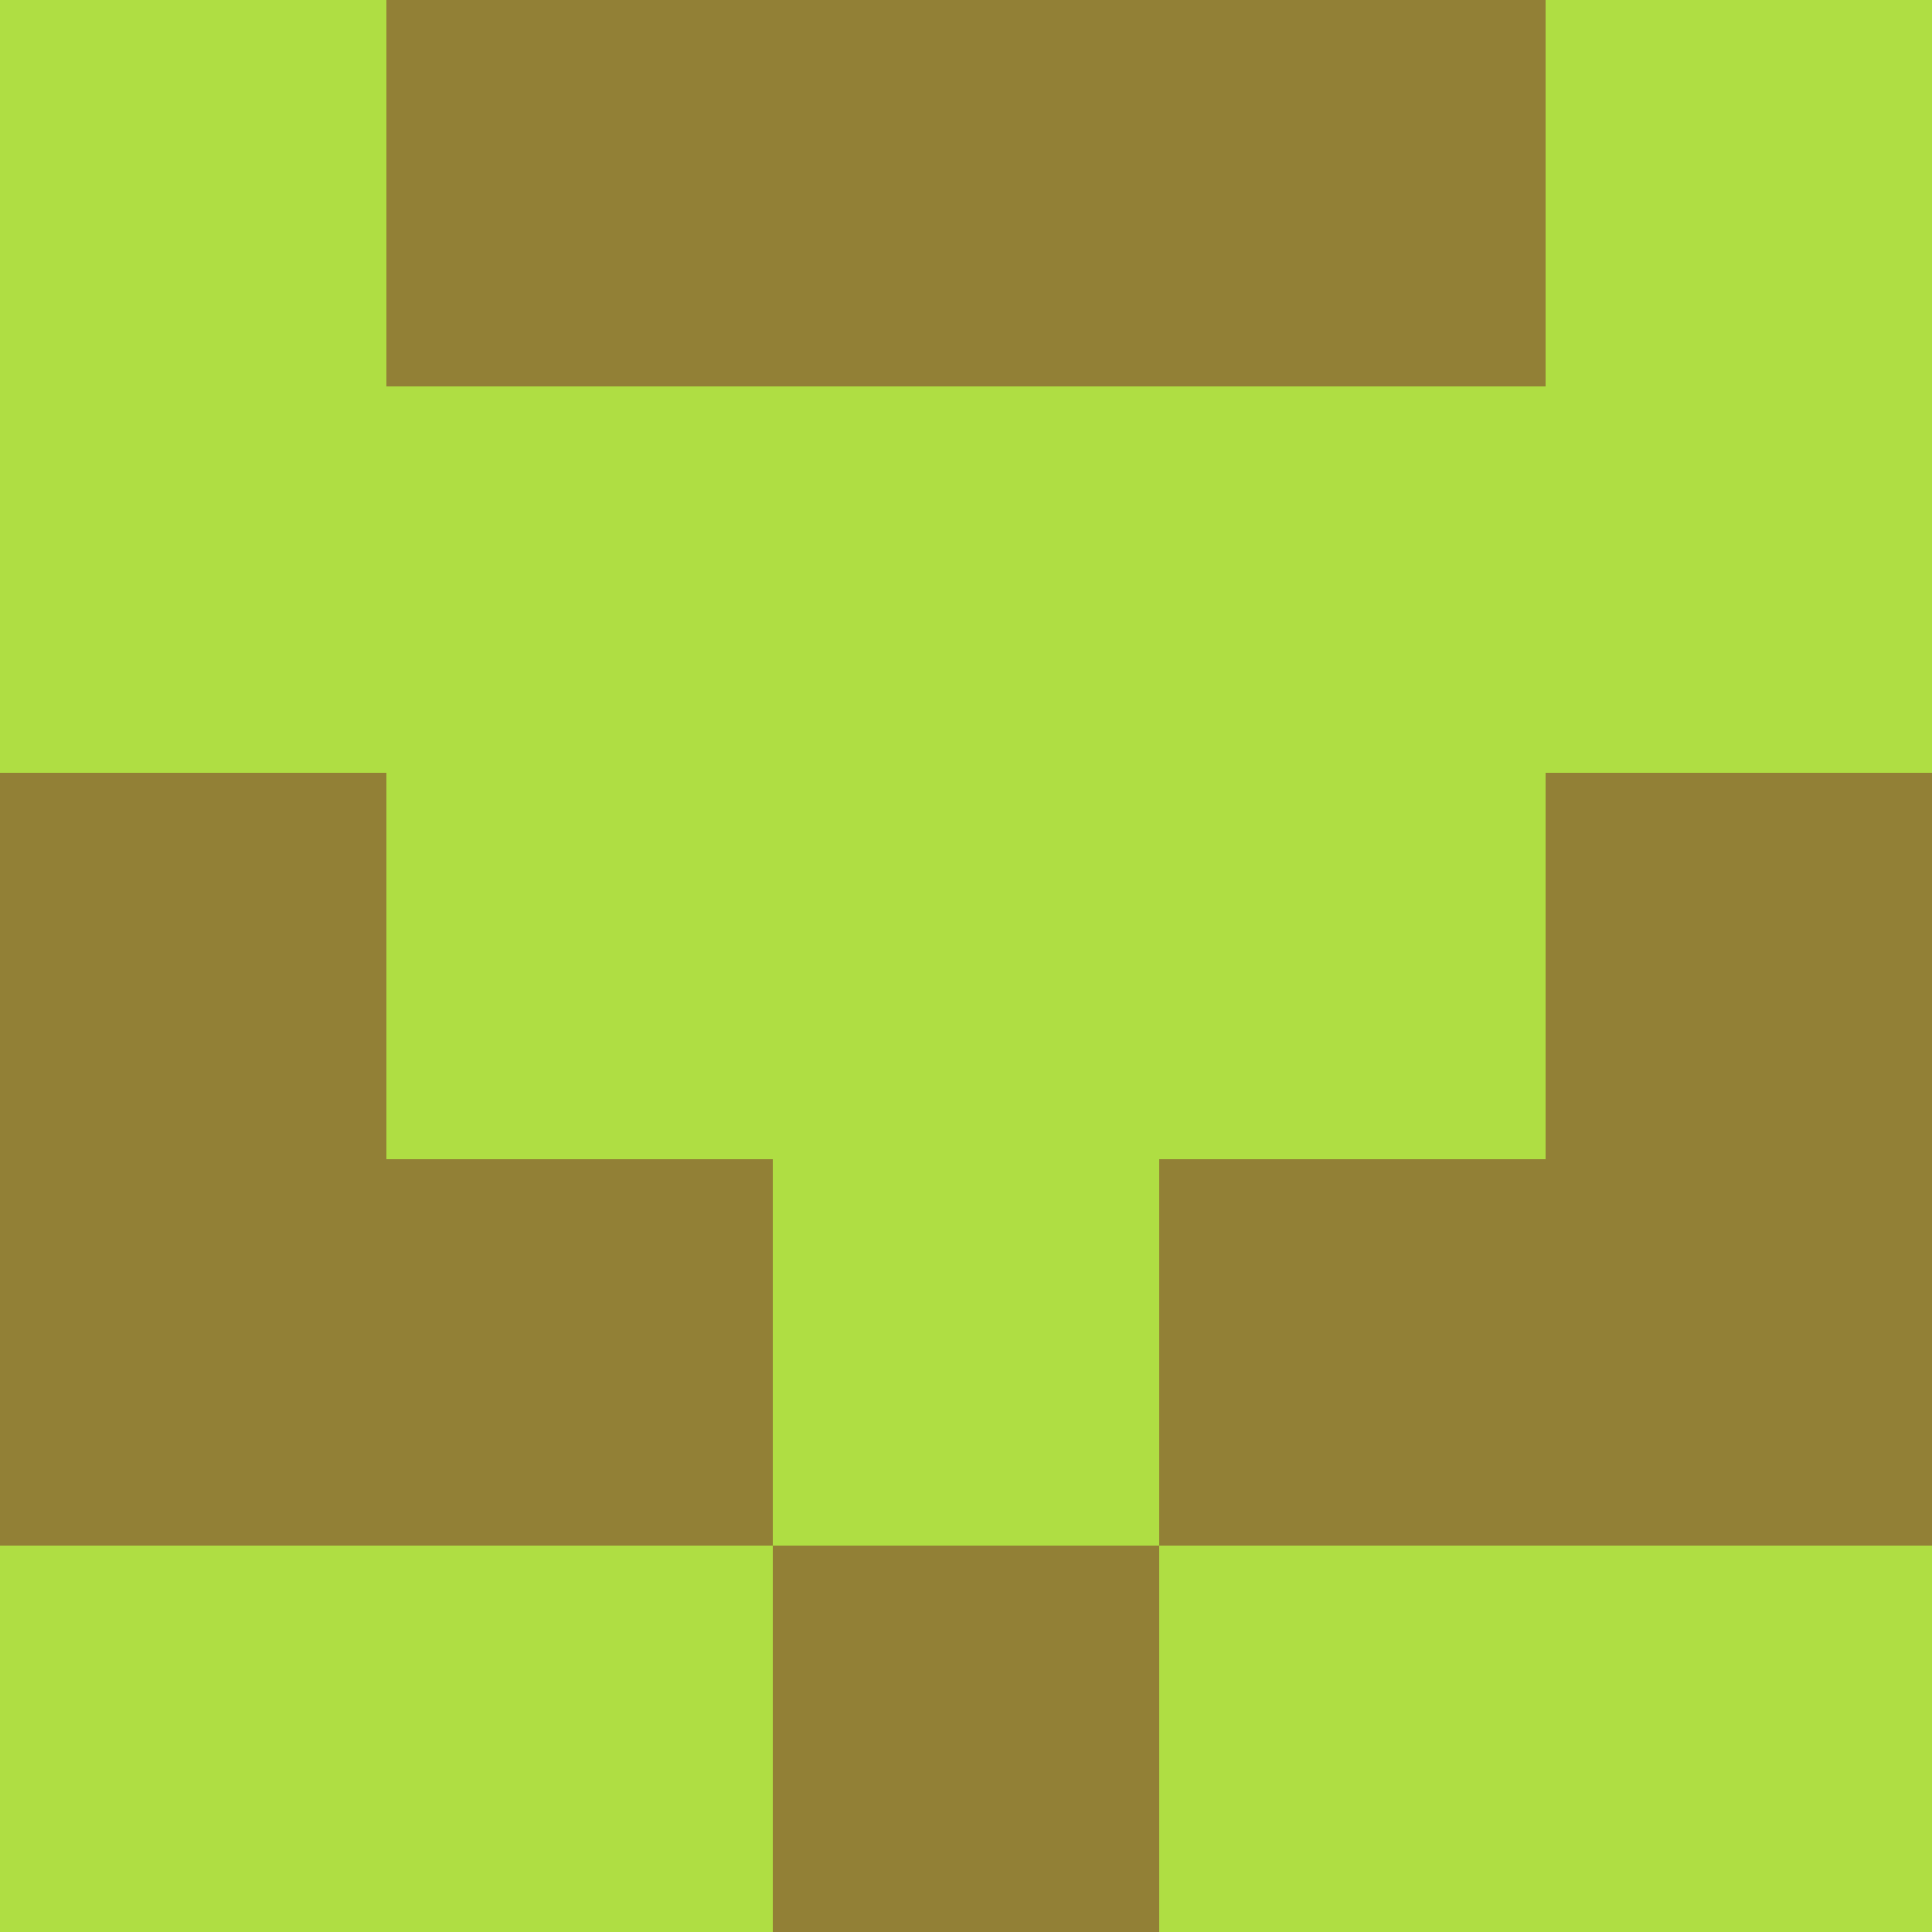 <?xml version="1.0" encoding="utf-8"?>
<!DOCTYPE svg PUBLIC "-//W3C//DTD SVG 20010904//EN"
        "http://www.w3.org/TR/2001/REC-SVG-20010904/DTD/svg10.dtd">

<svg width="400" height="400" viewBox="0 0 5 5"
    xmlns="http://www.w3.org/2000/svg"
    xmlns:xlink="http://www.w3.org/1999/xlink">
            <rect x="0" y="0" width="1" height="1" fill="#AFDE43" />
        <rect x="0" y="1" width="1" height="1" fill="#AFDE43" />
        <rect x="0" y="2" width="1" height="1" fill="#928036" />
        <rect x="0" y="3" width="1" height="1" fill="#928036" />
        <rect x="0" y="4" width="1" height="1" fill="#AFDE43" />
                <rect x="1" y="0" width="1" height="1" fill="#928036" />
        <rect x="1" y="1" width="1" height="1" fill="#AFDE43" />
        <rect x="1" y="2" width="1" height="1" fill="#AFDE43" />
        <rect x="1" y="3" width="1" height="1" fill="#928036" />
        <rect x="1" y="4" width="1" height="1" fill="#AFDE43" />
                <rect x="2" y="0" width="1" height="1" fill="#928036" />
        <rect x="2" y="1" width="1" height="1" fill="#AFDE43" />
        <rect x="2" y="2" width="1" height="1" fill="#AFDE43" />
        <rect x="2" y="3" width="1" height="1" fill="#AFDE43" />
        <rect x="2" y="4" width="1" height="1" fill="#928036" />
                <rect x="3" y="0" width="1" height="1" fill="#928036" />
        <rect x="3" y="1" width="1" height="1" fill="#AFDE43" />
        <rect x="3" y="2" width="1" height="1" fill="#AFDE43" />
        <rect x="3" y="3" width="1" height="1" fill="#928036" />
        <rect x="3" y="4" width="1" height="1" fill="#AFDE43" />
                <rect x="4" y="0" width="1" height="1" fill="#AFDE43" />
        <rect x="4" y="1" width="1" height="1" fill="#AFDE43" />
        <rect x="4" y="2" width="1" height="1" fill="#928036" />
        <rect x="4" y="3" width="1" height="1" fill="#928036" />
        <rect x="4" y="4" width="1" height="1" fill="#AFDE43" />
        
</svg>


